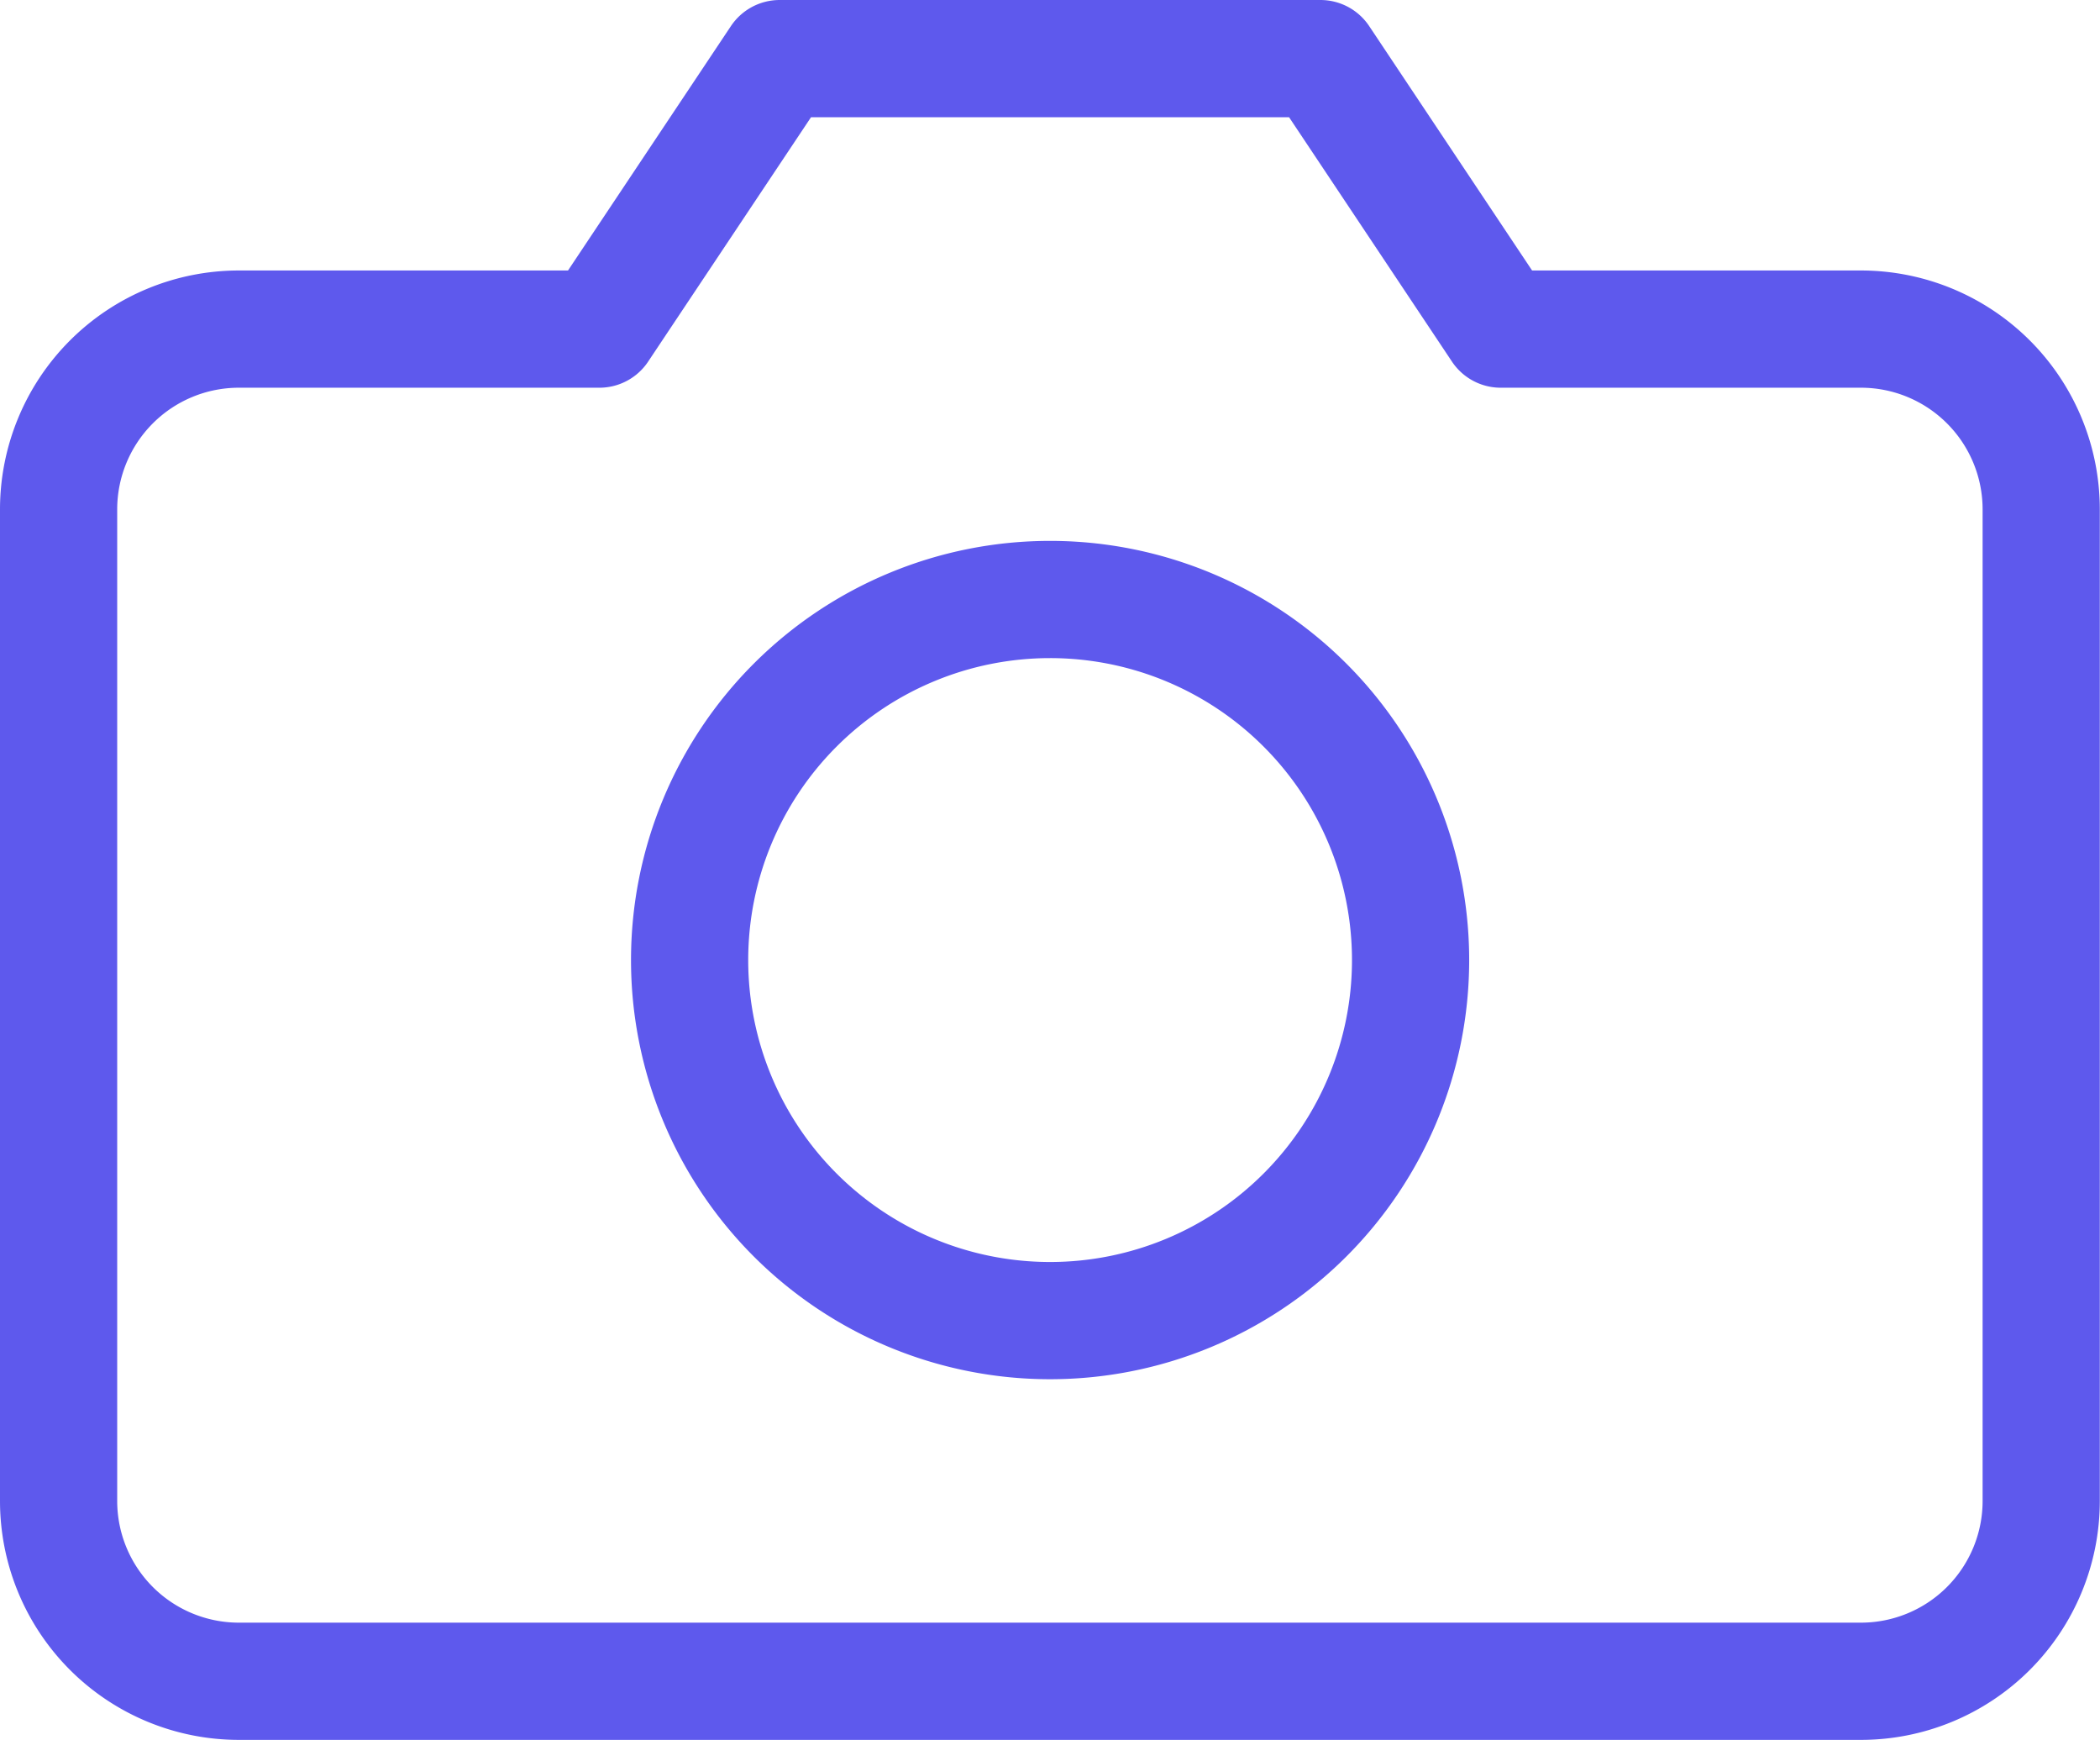 <svg xmlns="http://www.w3.org/2000/svg" width="21.502" height="17.811" viewBox="0 0 21.502 17.811">
  <g id="Icon_feather-camera" data-name="Icon feather-camera" transform="translate(-0.9 -3.9)">
    <path id="Path_1721" data-name="Path 1721" d="M21.8,19.265a1.846,1.846,0,0,1-1.846,1.846H3.346A1.846,1.846,0,0,1,1.5,19.265V9.114A1.846,1.846,0,0,1,3.346,7.269H7.037L8.883,4.5H14.42l1.846,2.769h3.691A1.846,1.846,0,0,1,21.8,9.114Z" fill="none" stroke="#5e59ed" stroke-linecap="round" stroke-linejoin="round" stroke-width="1.2"/>
    <path id="Path_1722" data-name="Path 1722" d="M19.383,17.191A3.691,3.691,0,1,1,15.691,13.5,3.691,3.691,0,0,1,19.383,17.191Z" transform="translate(-4.04 -3.463)" fill="none" stroke="#5e59ed" stroke-linecap="round" stroke-linejoin="round" stroke-width="1.2"/>
  </g>
</svg>
